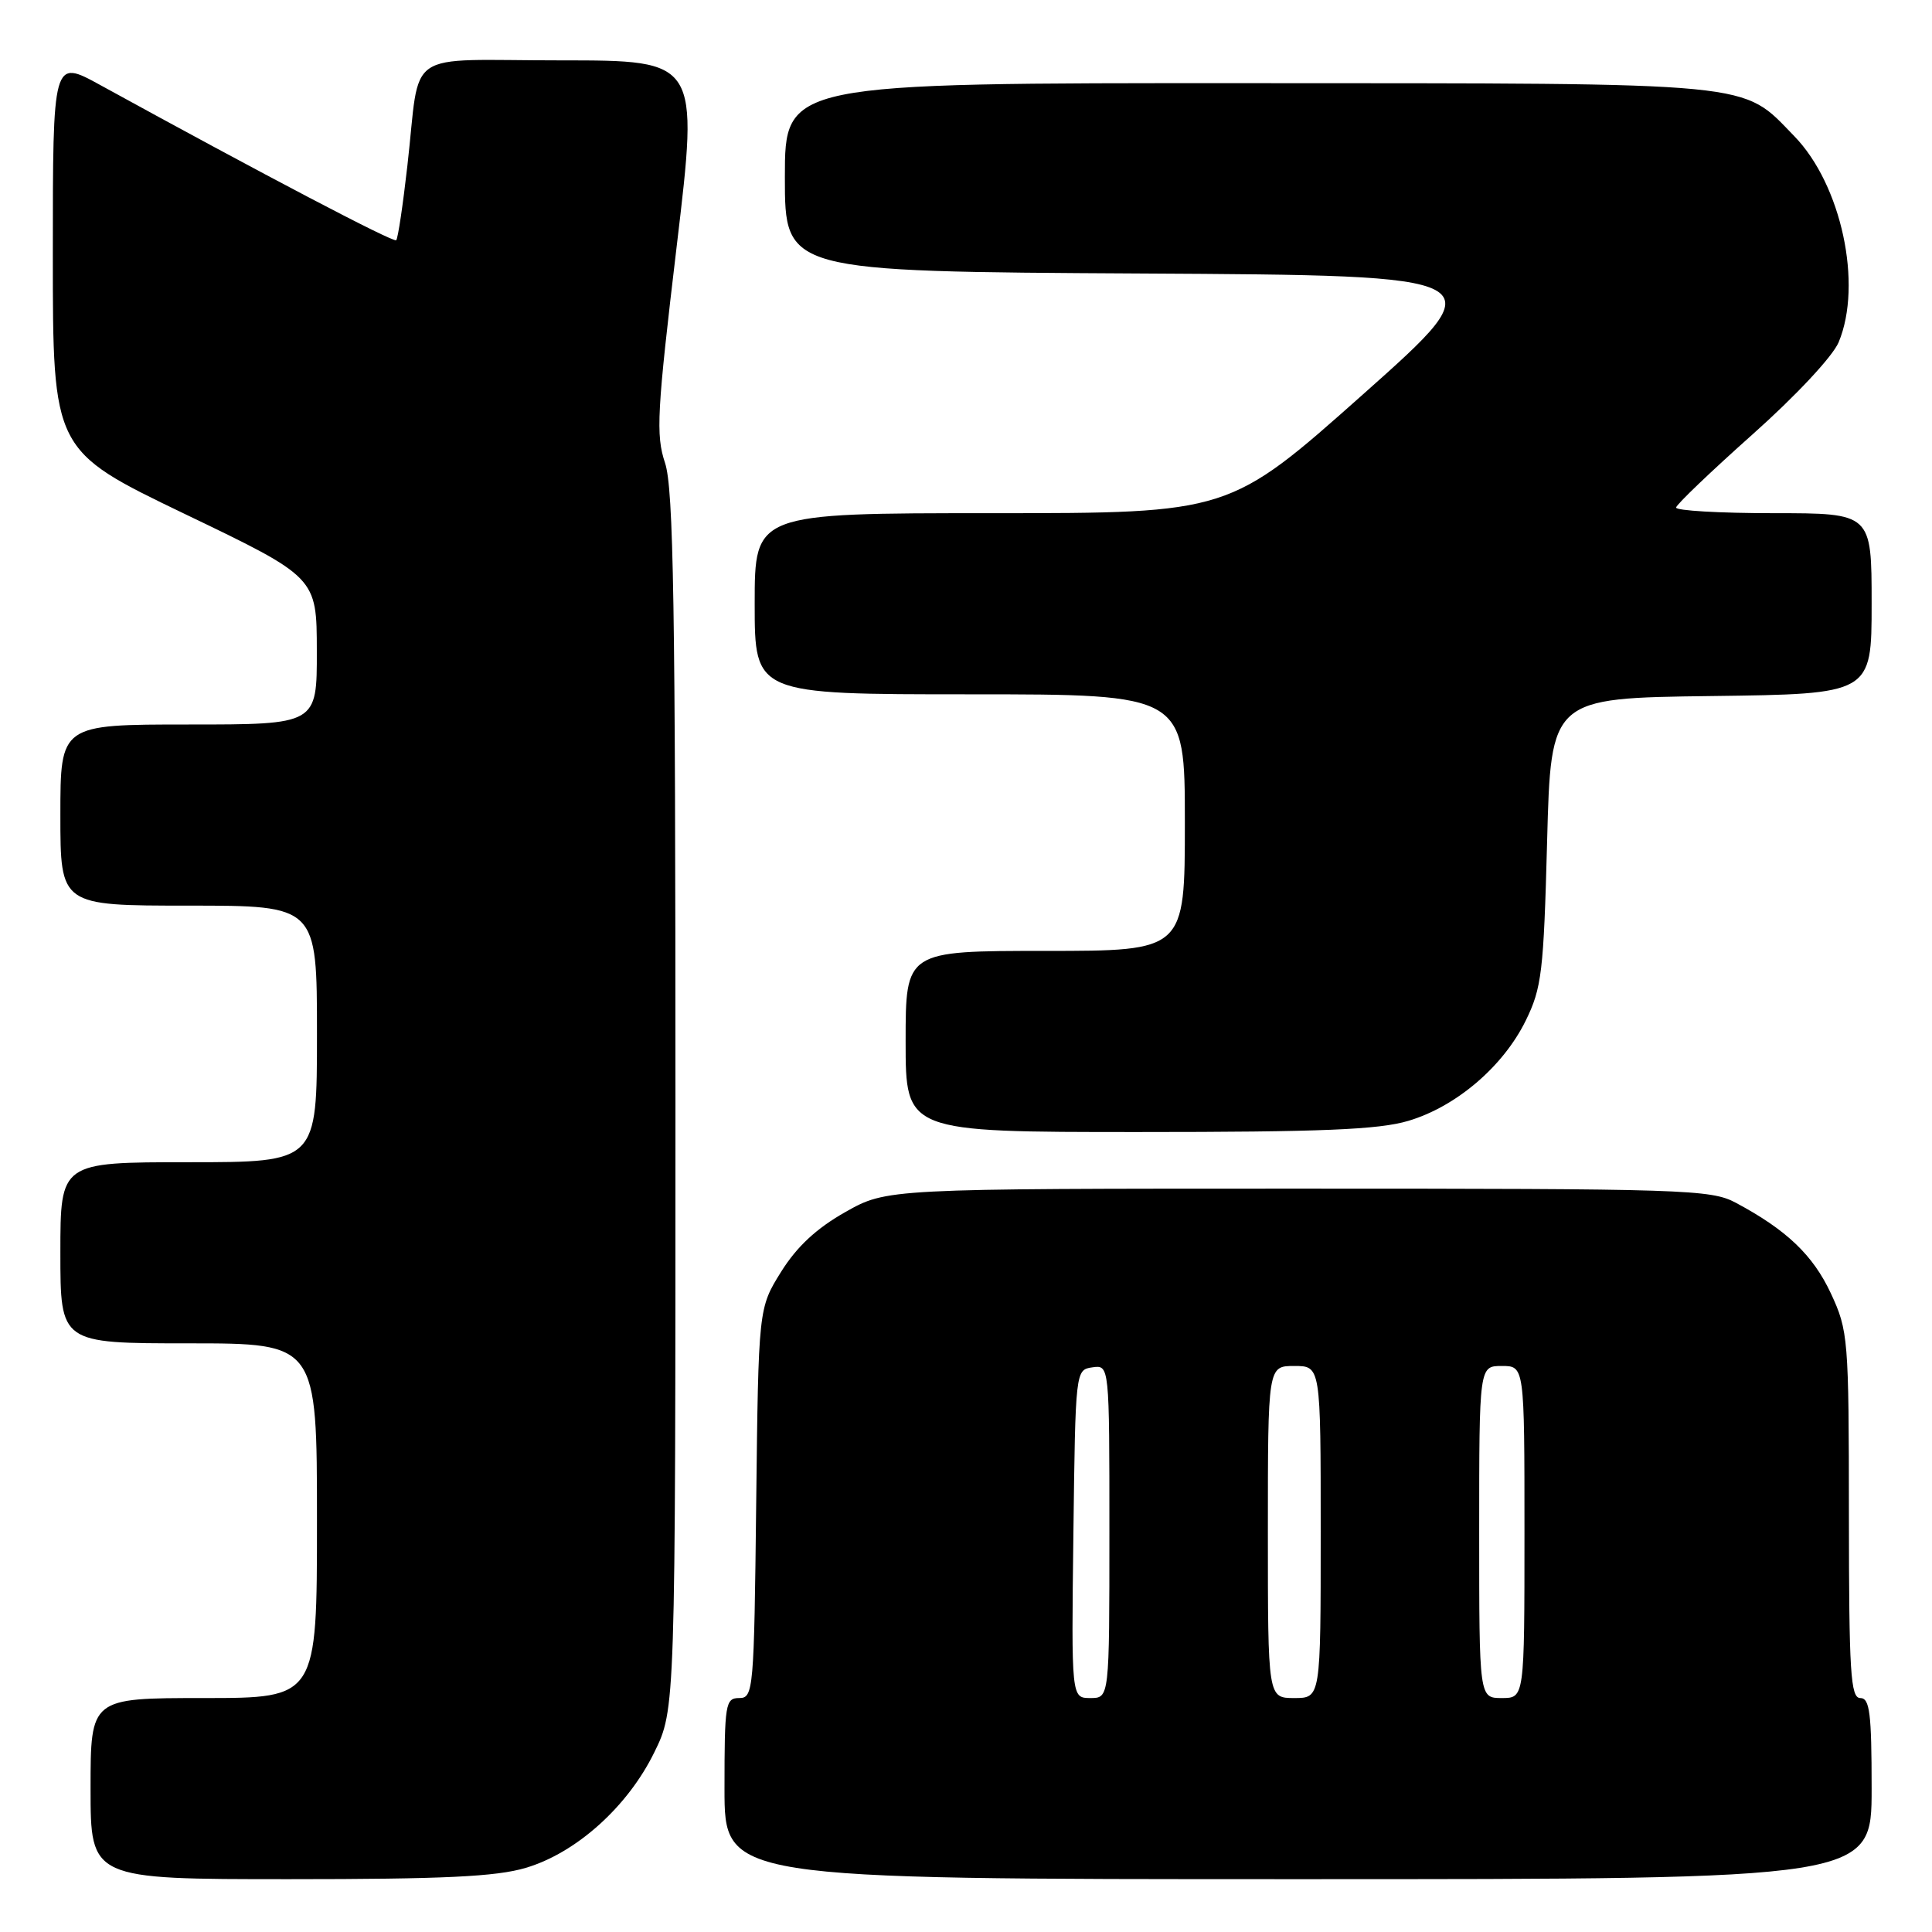<?xml version="1.0" encoding="UTF-8" standalone="no"?>
<!DOCTYPE svg PUBLIC "-//W3C//DTD SVG 1.1//EN" "http://www.w3.org/Graphics/SVG/1.1/DTD/svg11.dtd" >
<svg xmlns="http://www.w3.org/2000/svg" xmlns:xlink="http://www.w3.org/1999/xlink" version="1.1" viewBox="0 0 256 256">
 <g >
 <path fill="currentColor"
d=" M 69.67 247.50 C 76.35 245.52 83.17 239.40 86.69 232.21 C 89.50 226.50 89.50 226.50 89.50 146.00 C 89.50 80.23 89.25 64.74 88.12 61.34 C 86.88 57.62 87.05 54.61 89.67 32.59 C 92.60 8.00 92.60 8.00 74.32 8.00 C 53.17 8.00 55.78 6.21 53.98 21.96 C 53.39 27.17 52.73 31.61 52.50 31.83 C 52.15 32.18 34.87 23.12 13.25 11.25 C 7.00 7.82 7.00 7.82 7.00 33.75 C 7.00 59.69 7.00 59.69 24.48 68.10 C 41.97 76.50 41.97 76.50 41.98 86.25 C 42.00 96.00 42.00 96.00 25.00 96.00 C 8.00 96.00 8.00 96.00 8.00 108.00 C 8.00 120.00 8.00 120.00 25.00 120.00 C 42.00 120.00 42.00 120.00 42.00 137.00 C 42.00 154.00 42.00 154.00 25.00 154.00 C 8.00 154.00 8.00 154.00 8.00 166.00 C 8.00 178.00 8.00 178.00 25.00 178.00 C 42.00 178.00 42.00 178.00 42.00 201.50 C 42.00 225.00 42.00 225.00 27.00 225.00 C 12.00 225.00 12.00 225.00 12.00 237.00 C 12.00 249.00 12.00 249.00 38.32 249.00 C 58.76 249.00 65.76 248.67 69.67 247.50 Z  M 248.00 237.00 C 248.00 227.00 247.75 225.00 246.50 225.00 C 245.21 225.00 245.00 221.63 244.99 200.75 C 244.98 177.31 244.90 176.33 242.60 171.38 C 240.23 166.30 236.72 162.96 230.00 159.37 C 226.71 157.61 223.30 157.50 172.00 157.50 C 117.50 157.50 117.50 157.50 112.00 160.61 C 108.18 162.77 105.59 165.18 103.50 168.52 C 100.50 173.34 100.50 173.34 100.20 199.17 C 99.92 224.02 99.83 225.00 97.95 225.00 C 96.12 225.00 96.00 225.76 96.00 237.00 C 96.00 249.00 96.00 249.00 172.00 249.00 C 248.00 249.00 248.00 249.00 248.00 237.00 Z  M 186.61 148.52 C 192.94 146.64 199.17 141.33 202.16 135.25 C 204.29 130.92 204.54 128.82 205.00 111.50 C 205.50 92.50 205.50 92.50 226.75 92.23 C 248.00 91.96 248.00 91.96 248.00 79.98 C 248.00 68.00 248.00 68.00 235.00 68.00 C 227.85 68.00 222.04 67.66 222.09 67.25 C 222.14 66.84 226.70 62.48 232.22 57.56 C 237.96 52.45 242.84 47.23 243.63 45.35 C 246.84 37.67 243.99 24.45 237.75 18.04 C 230.68 10.77 233.54 11.05 165.25 11.02 C 104.00 11.00 104.00 11.00 104.00 23.49 C 104.00 35.98 104.00 35.98 151.16 36.24 C 198.31 36.50 198.31 36.50 180.61 52.25 C 162.90 68.00 162.90 68.00 131.45 68.00 C 100.00 68.00 100.00 68.00 100.00 80.00 C 100.00 92.00 100.00 92.00 128.50 92.00 C 157.00 92.00 157.00 92.00 157.00 109.00 C 157.00 126.00 157.00 126.00 138.50 126.00 C 120.00 126.00 120.00 126.00 120.00 138.00 C 120.00 150.00 120.00 150.00 150.82 150.00 C 175.09 150.00 182.69 149.69 186.61 148.52 Z  M 142.23 203.25 C 142.50 181.55 142.51 181.50 144.75 181.18 C 147.00 180.86 147.00 180.86 147.00 202.93 C 147.00 225.00 147.00 225.00 144.48 225.00 C 141.96 225.00 141.96 225.00 142.23 203.25 Z  M 168.00 203.00 C 168.00 181.00 168.00 181.00 171.50 181.00 C 175.00 181.00 175.00 181.00 175.00 203.00 C 175.00 225.00 175.00 225.00 171.50 225.00 C 168.00 225.00 168.00 225.00 168.00 203.00 Z  M 196.00 203.00 C 196.00 181.00 196.00 181.00 199.00 181.00 C 202.00 181.00 202.00 181.00 202.00 203.00 C 202.00 225.00 202.00 225.00 199.00 225.00 C 196.00 225.00 196.00 225.00 196.00 203.00 Z "/>
</g>
</svg>